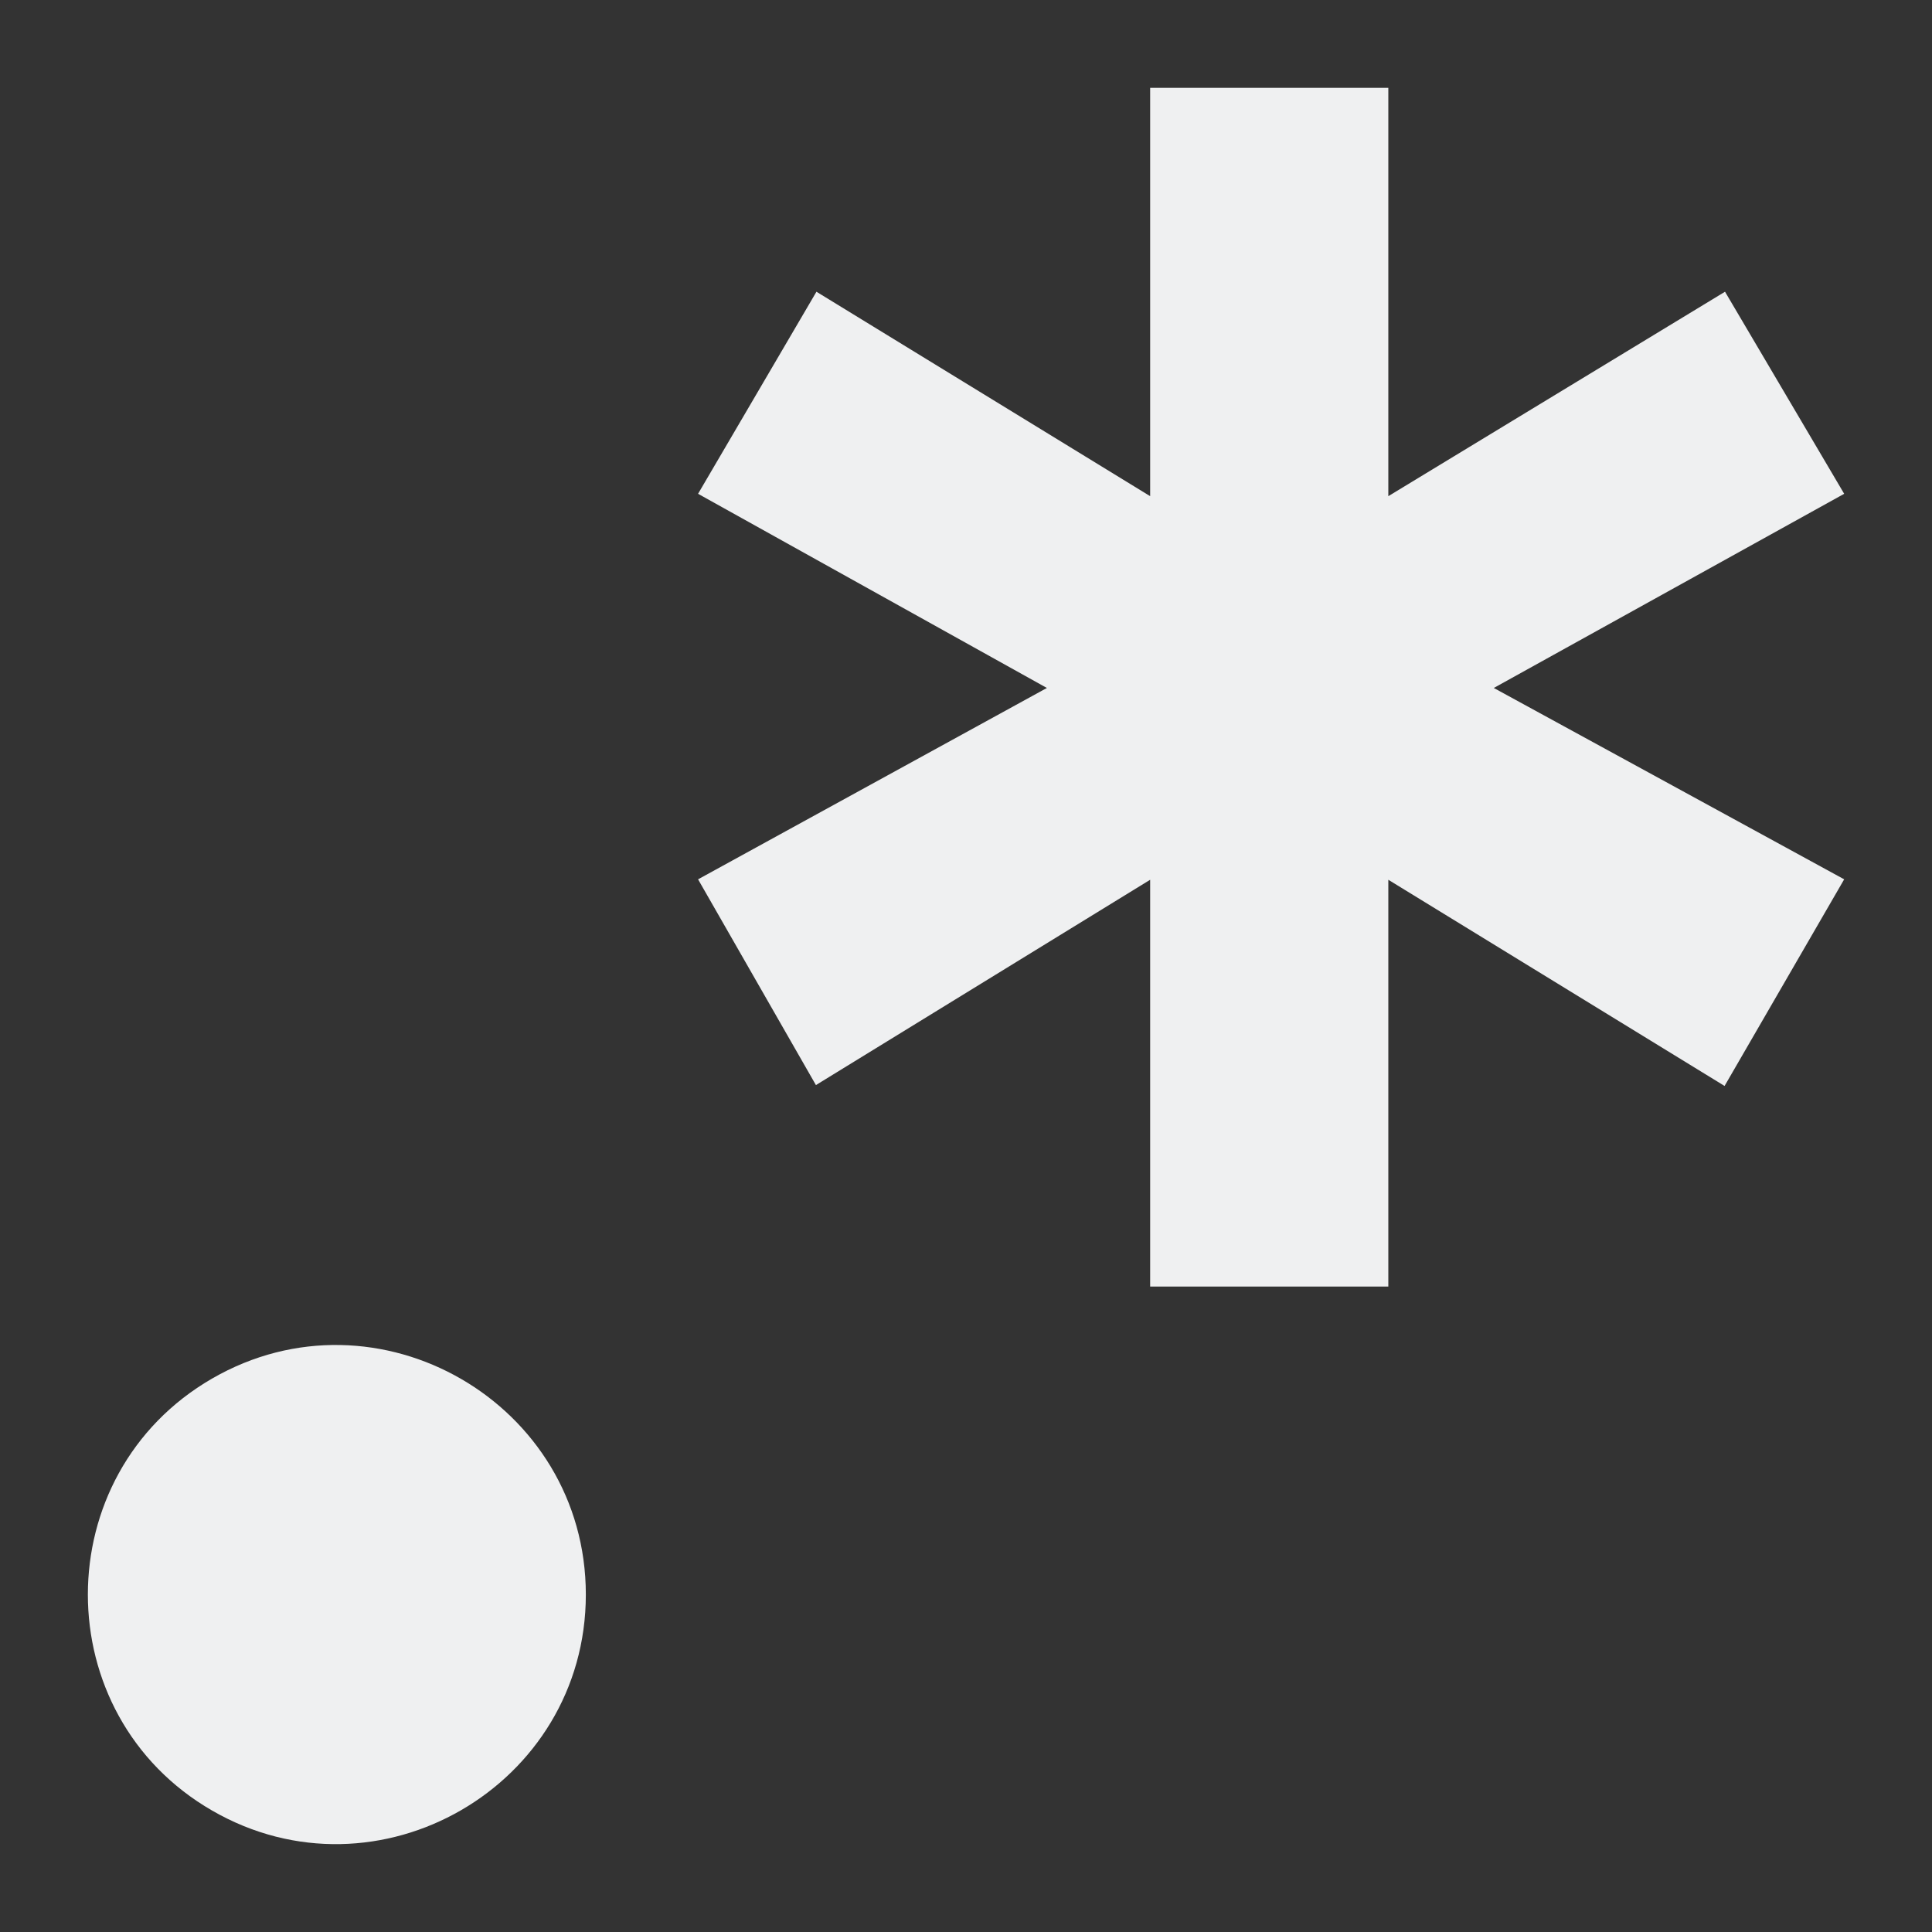 <?xml version="1.0" encoding="UTF-8" standalone="no"?>
<svg
   version="1.1"
   width="22"
   height="22">
  <rect width="100%" height="100%" fill="#333333" stroke="none"/>
  <path
     d="M 13.097,14.65 V 10.018 L 9.291,12.356 7.949,10.013 11.921,7.834 7.949,5.623 9.297,3.322 13.097,5.65 V 1 h 2.712 V 5.65 L 19.643,3.322 21,5.623 17.01,7.834 21,10.013 19.638,12.366 15.809,10.018 v 4.632 z m -6.426,3.508 c 0,-2.18 -2.37,-3.55 -4.256,-2.46 -1.886,1.09 -1.886,3.83 8e-7,4.919 1.886,1.09 4.256,-0.28 4.256,-2.46 z"
     style="stroke-width:0.039;fill:#eff0f1;fill-opacity:1" />
</svg>
